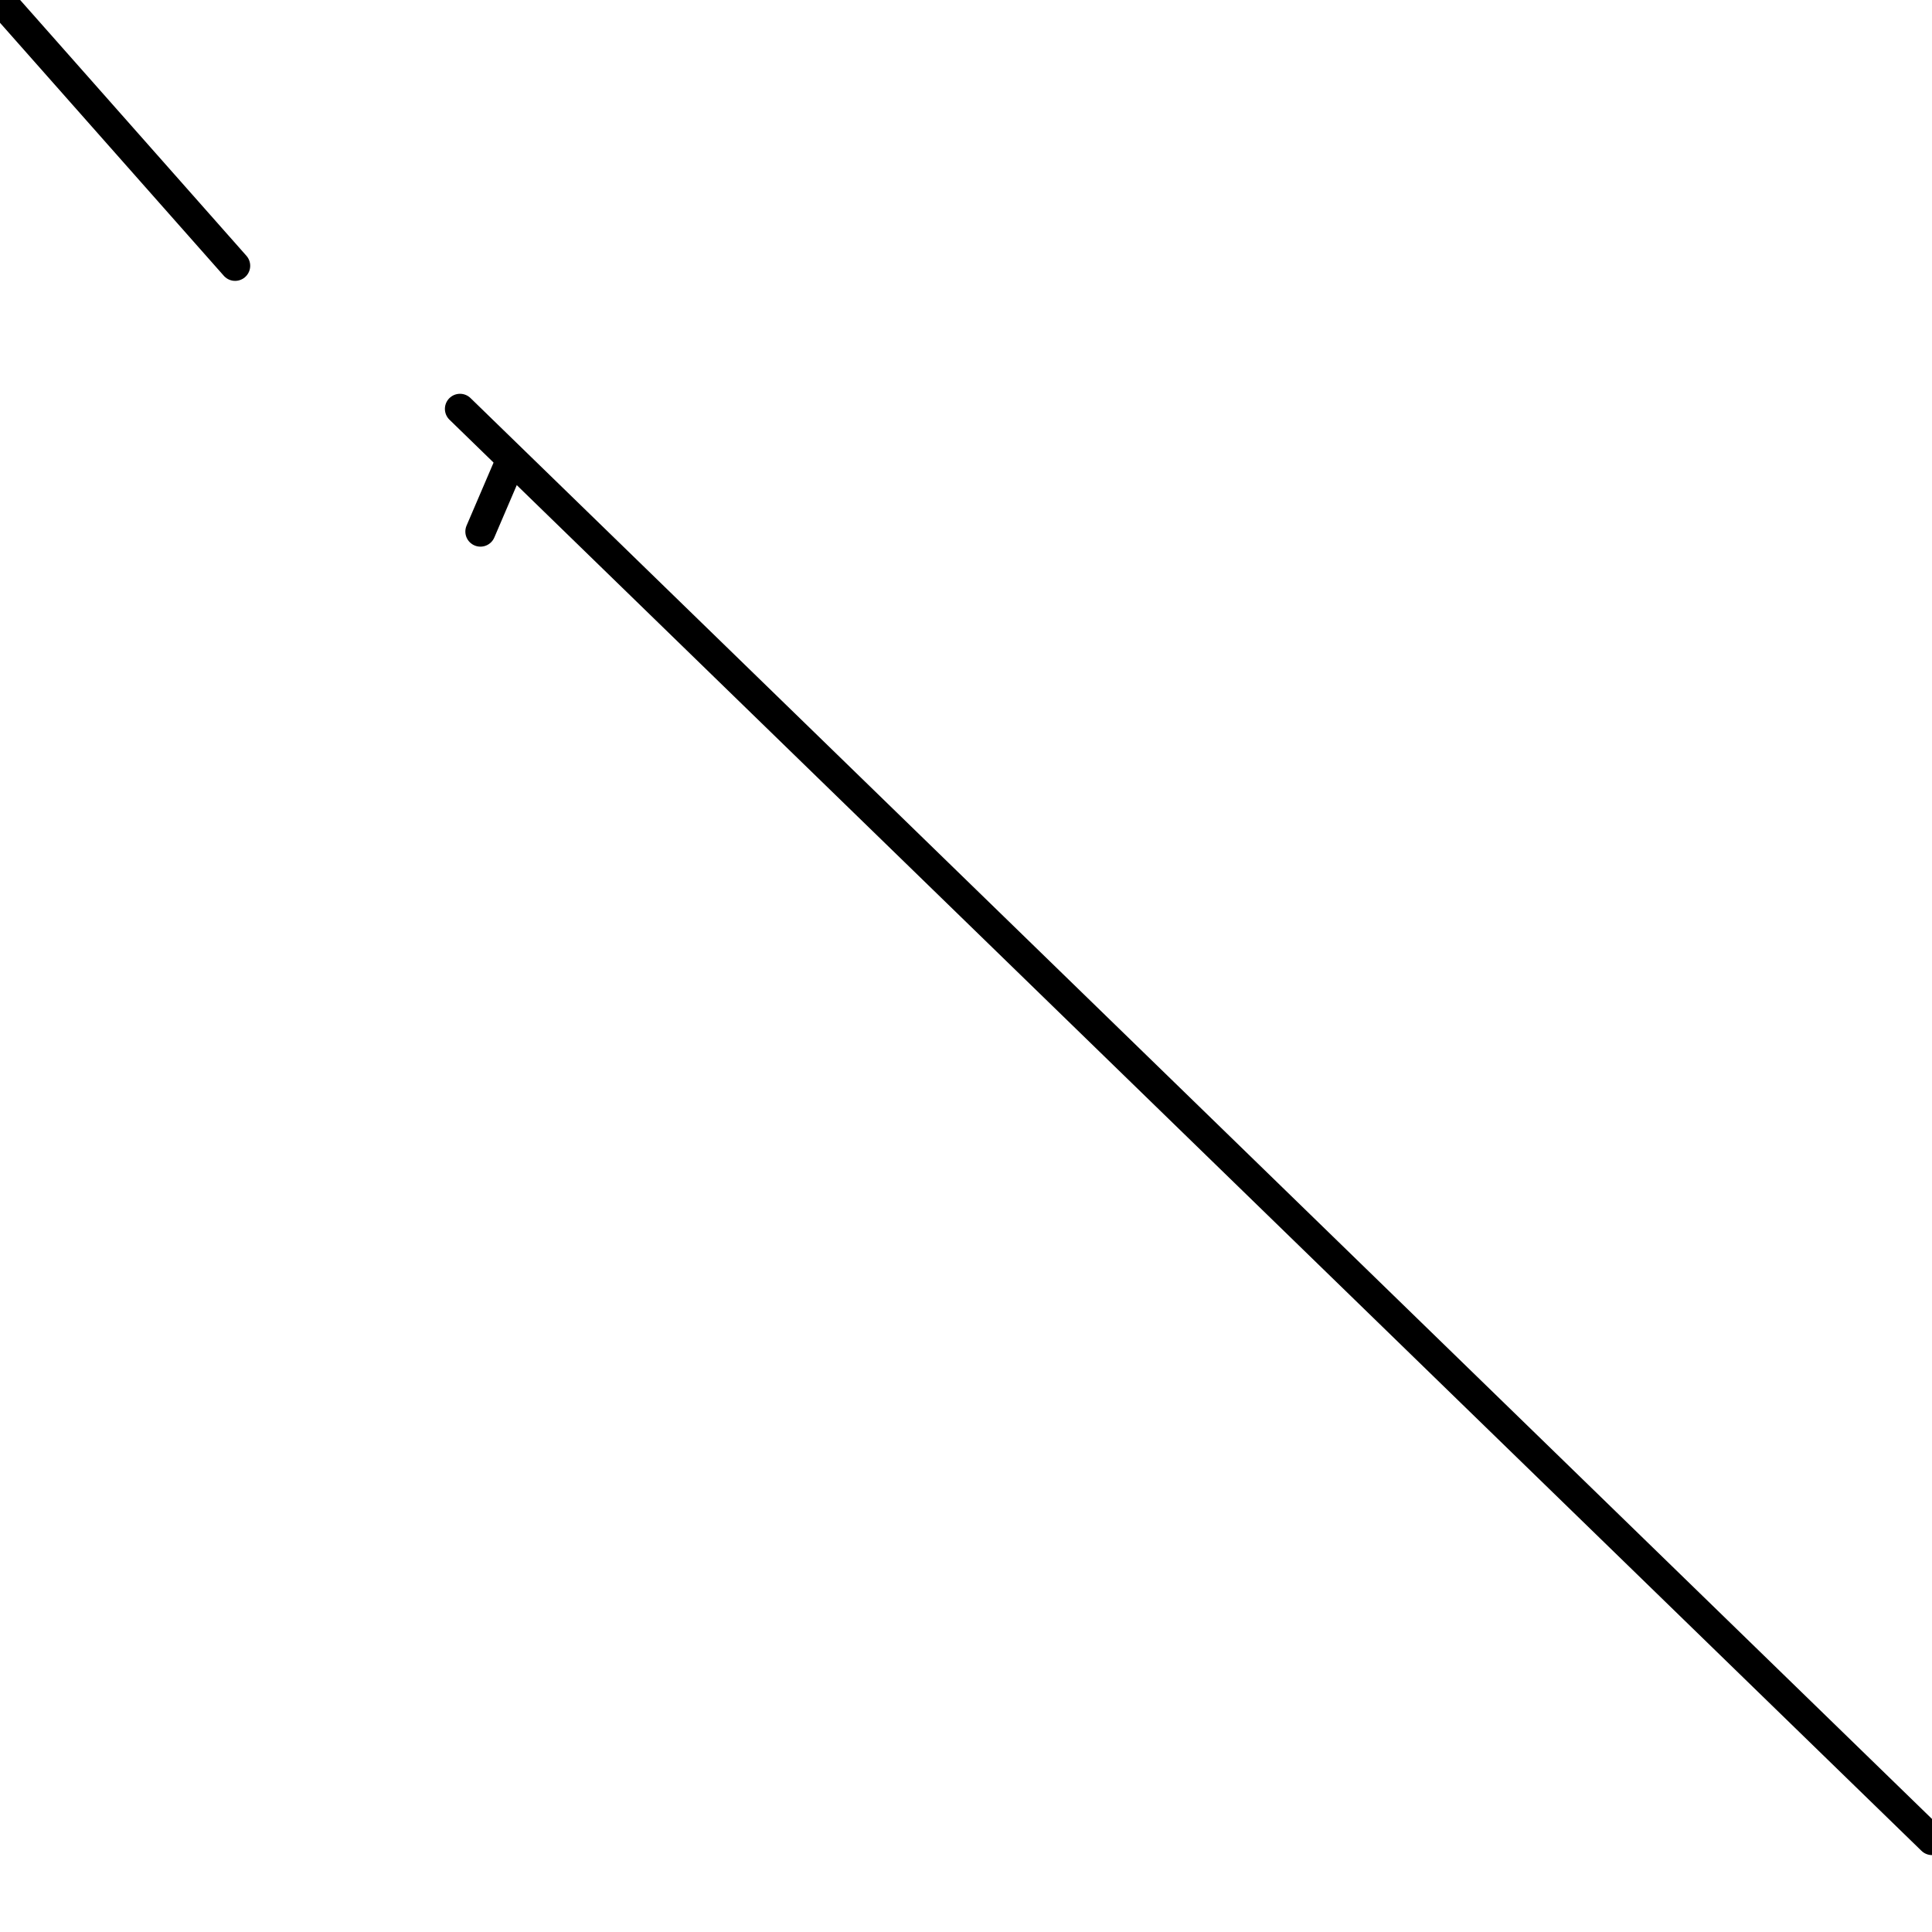 <?xml version="1.0" encoding="utf-8" ?>
<svg baseProfile="full" height="256" version="1.1" width="256" xmlns="http://www.w3.org/2000/svg" xmlns:ev="http://www.w3.org/2001/xml-events" xmlns:xlink="http://www.w3.org/1999/xlink"><defs /><polyline fill="none" points="0.0,0.0 31.153,35.217" stroke="black" stroke-linecap="round" stroke-width="4" /><polyline fill="none" points="67.725,60.952 63.661,70.434" stroke="black" stroke-linecap="round" stroke-width="4" /><polyline fill="none" points="256.0,243.81 60.952,54.18" stroke="black" stroke-linecap="round" stroke-width="4" /></svg>